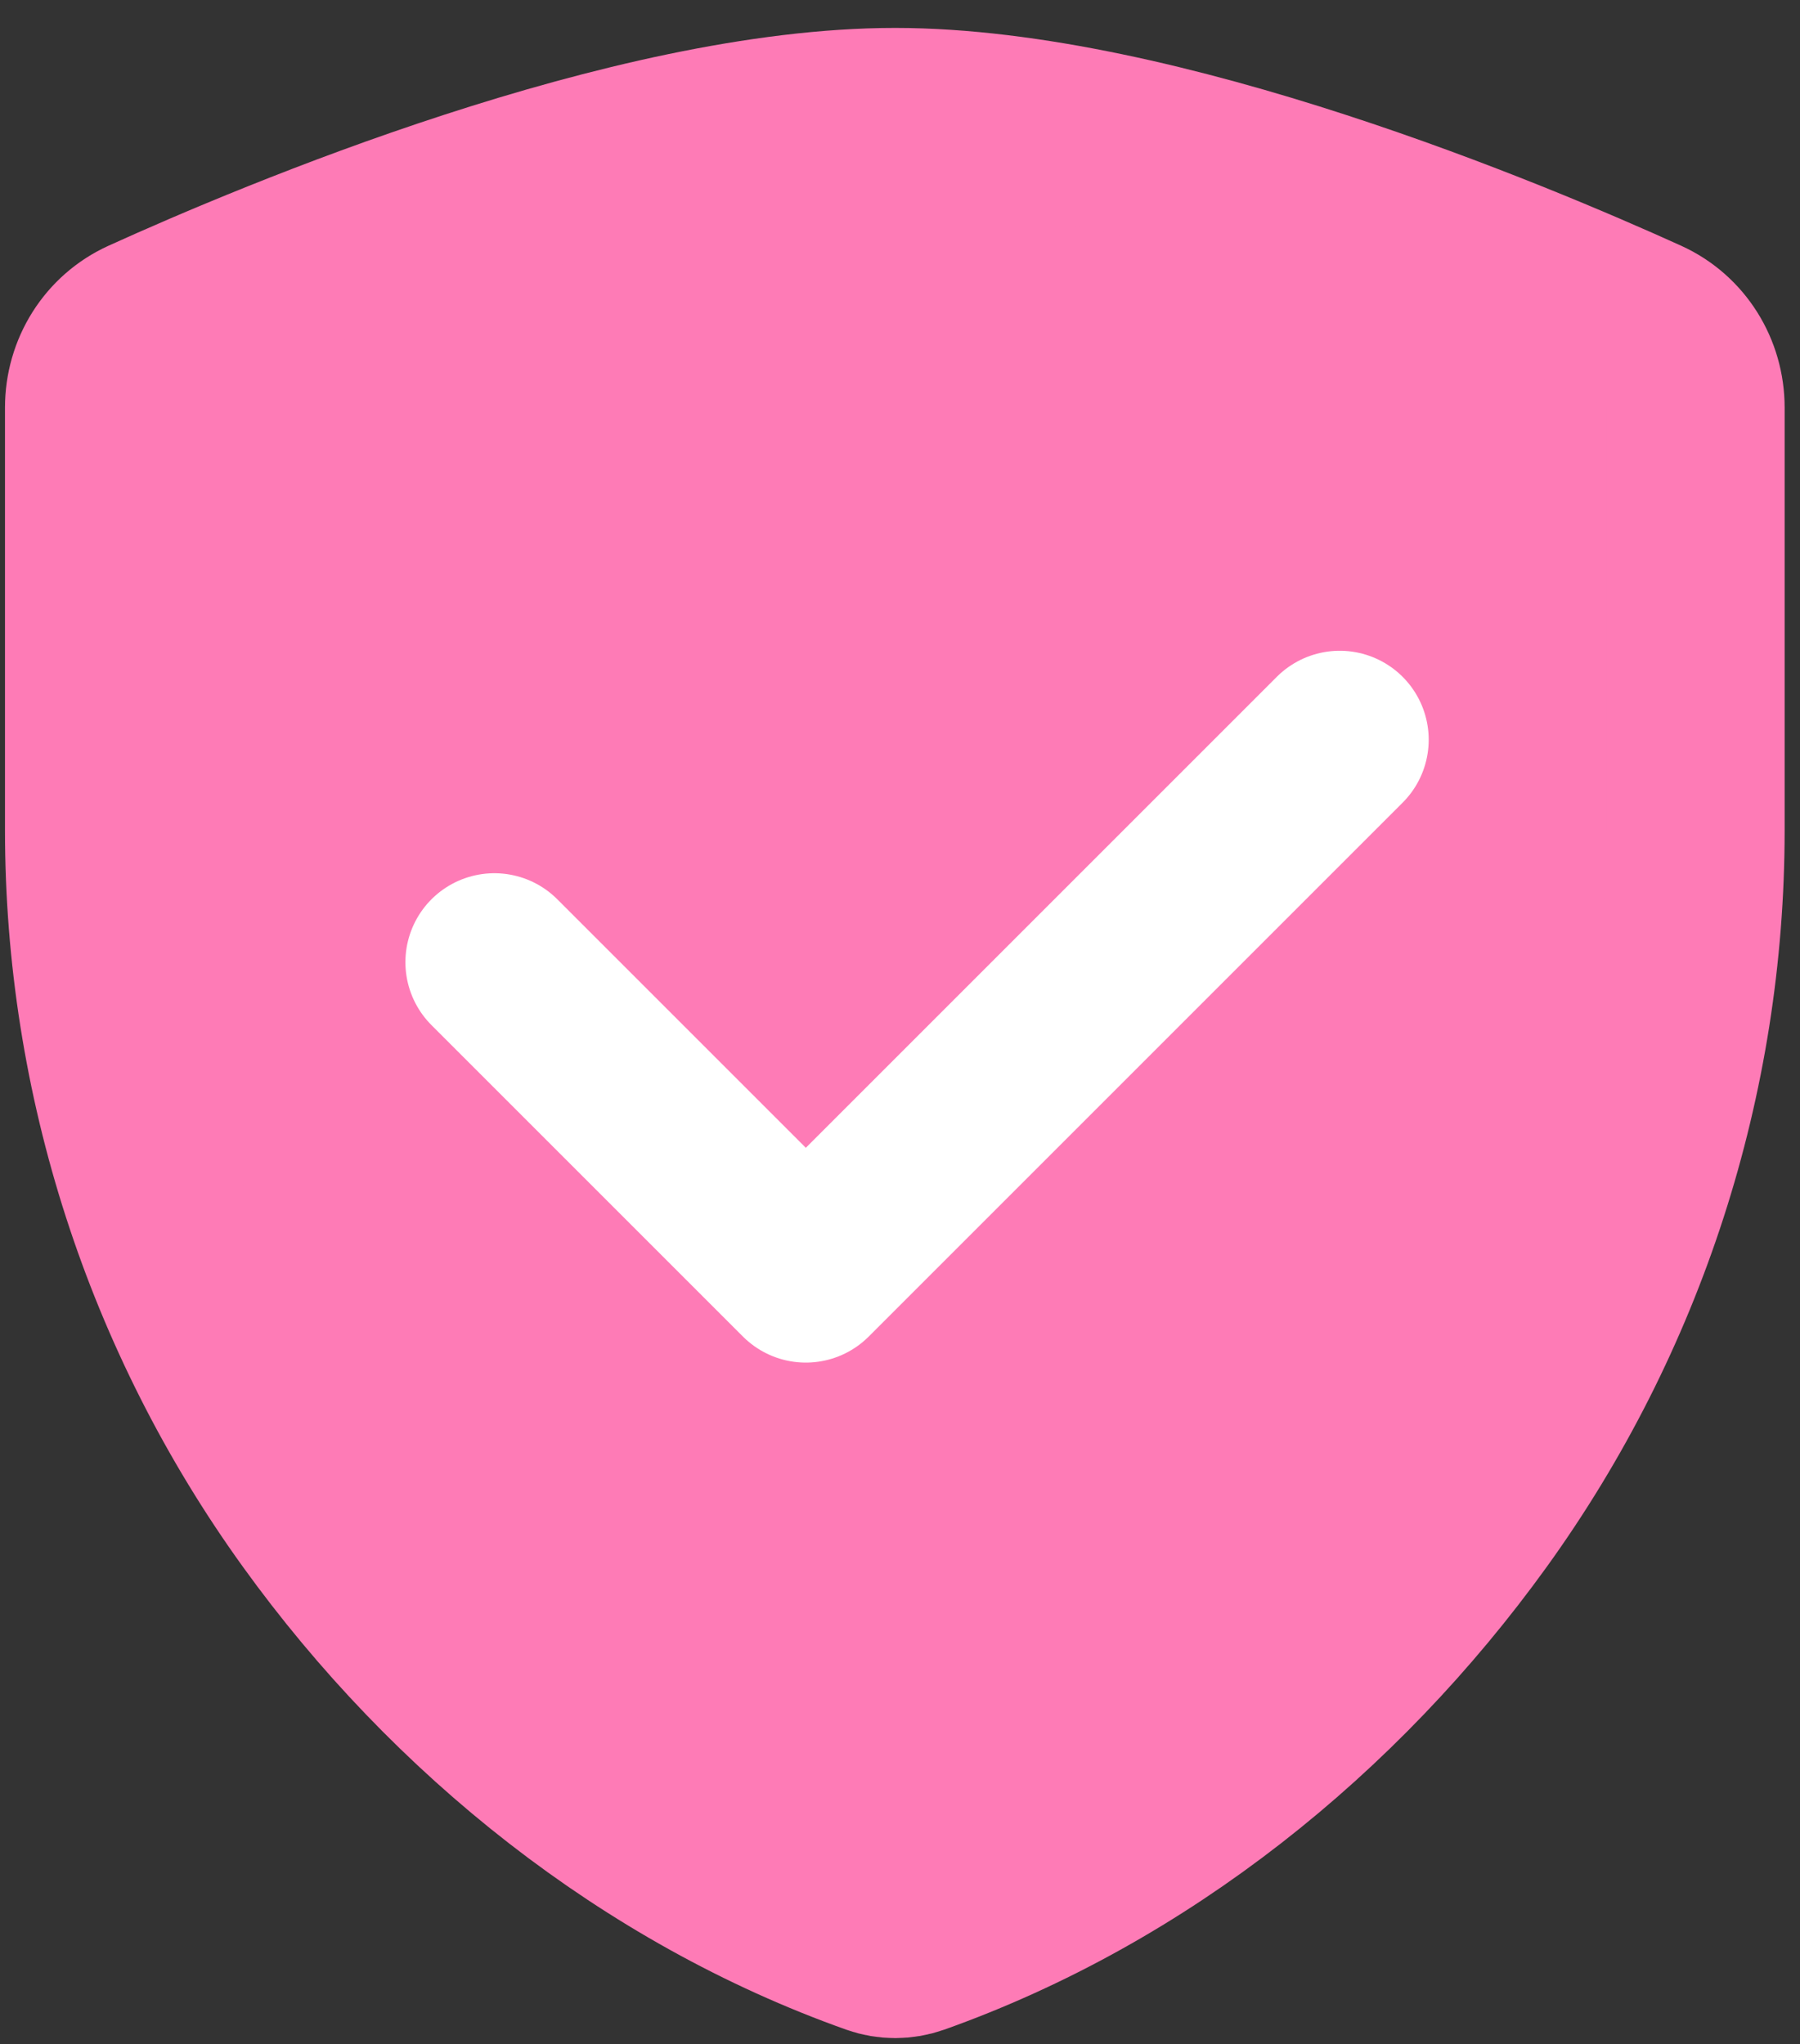 <svg width="59" height="67" viewBox="0 0 59 67" fill="none" xmlns="http://www.w3.org/2000/svg">
<rect x="0" y="0" width="59" height="67" fill="#333333" stroke="none"/>
<path d="M3.08 13.364C3.08 12.221 3.723 11.182 4.764 10.71C9.076 8.753 20.781 3.83 29.343 3.832C37.896 3.834 49.588 8.754 53.897 10.71C54.938 11.182 55.58 12.221 55.58 13.364V27.215C55.579 35.27 53.044 43.121 48.333 49.655C43.753 56.009 37.35 61.16 29.973 63.782C29.566 63.926 29.121 63.927 28.713 63.782C21.333 61.161 14.91 56.01 10.328 49.654C5.616 43.118 3.08 35.265 3.08 27.208V13.364Z" fill="#FE7BB6" stroke="#FE7BB6" stroke-width="5.833" stroke-linejoin="round"/>
<path d="M16.205 31.54L26.413 41.748L43.913 24.248" stroke="white" stroke-width="5.833" stroke-linecap="round" stroke-linejoin="round"/>
</svg>
